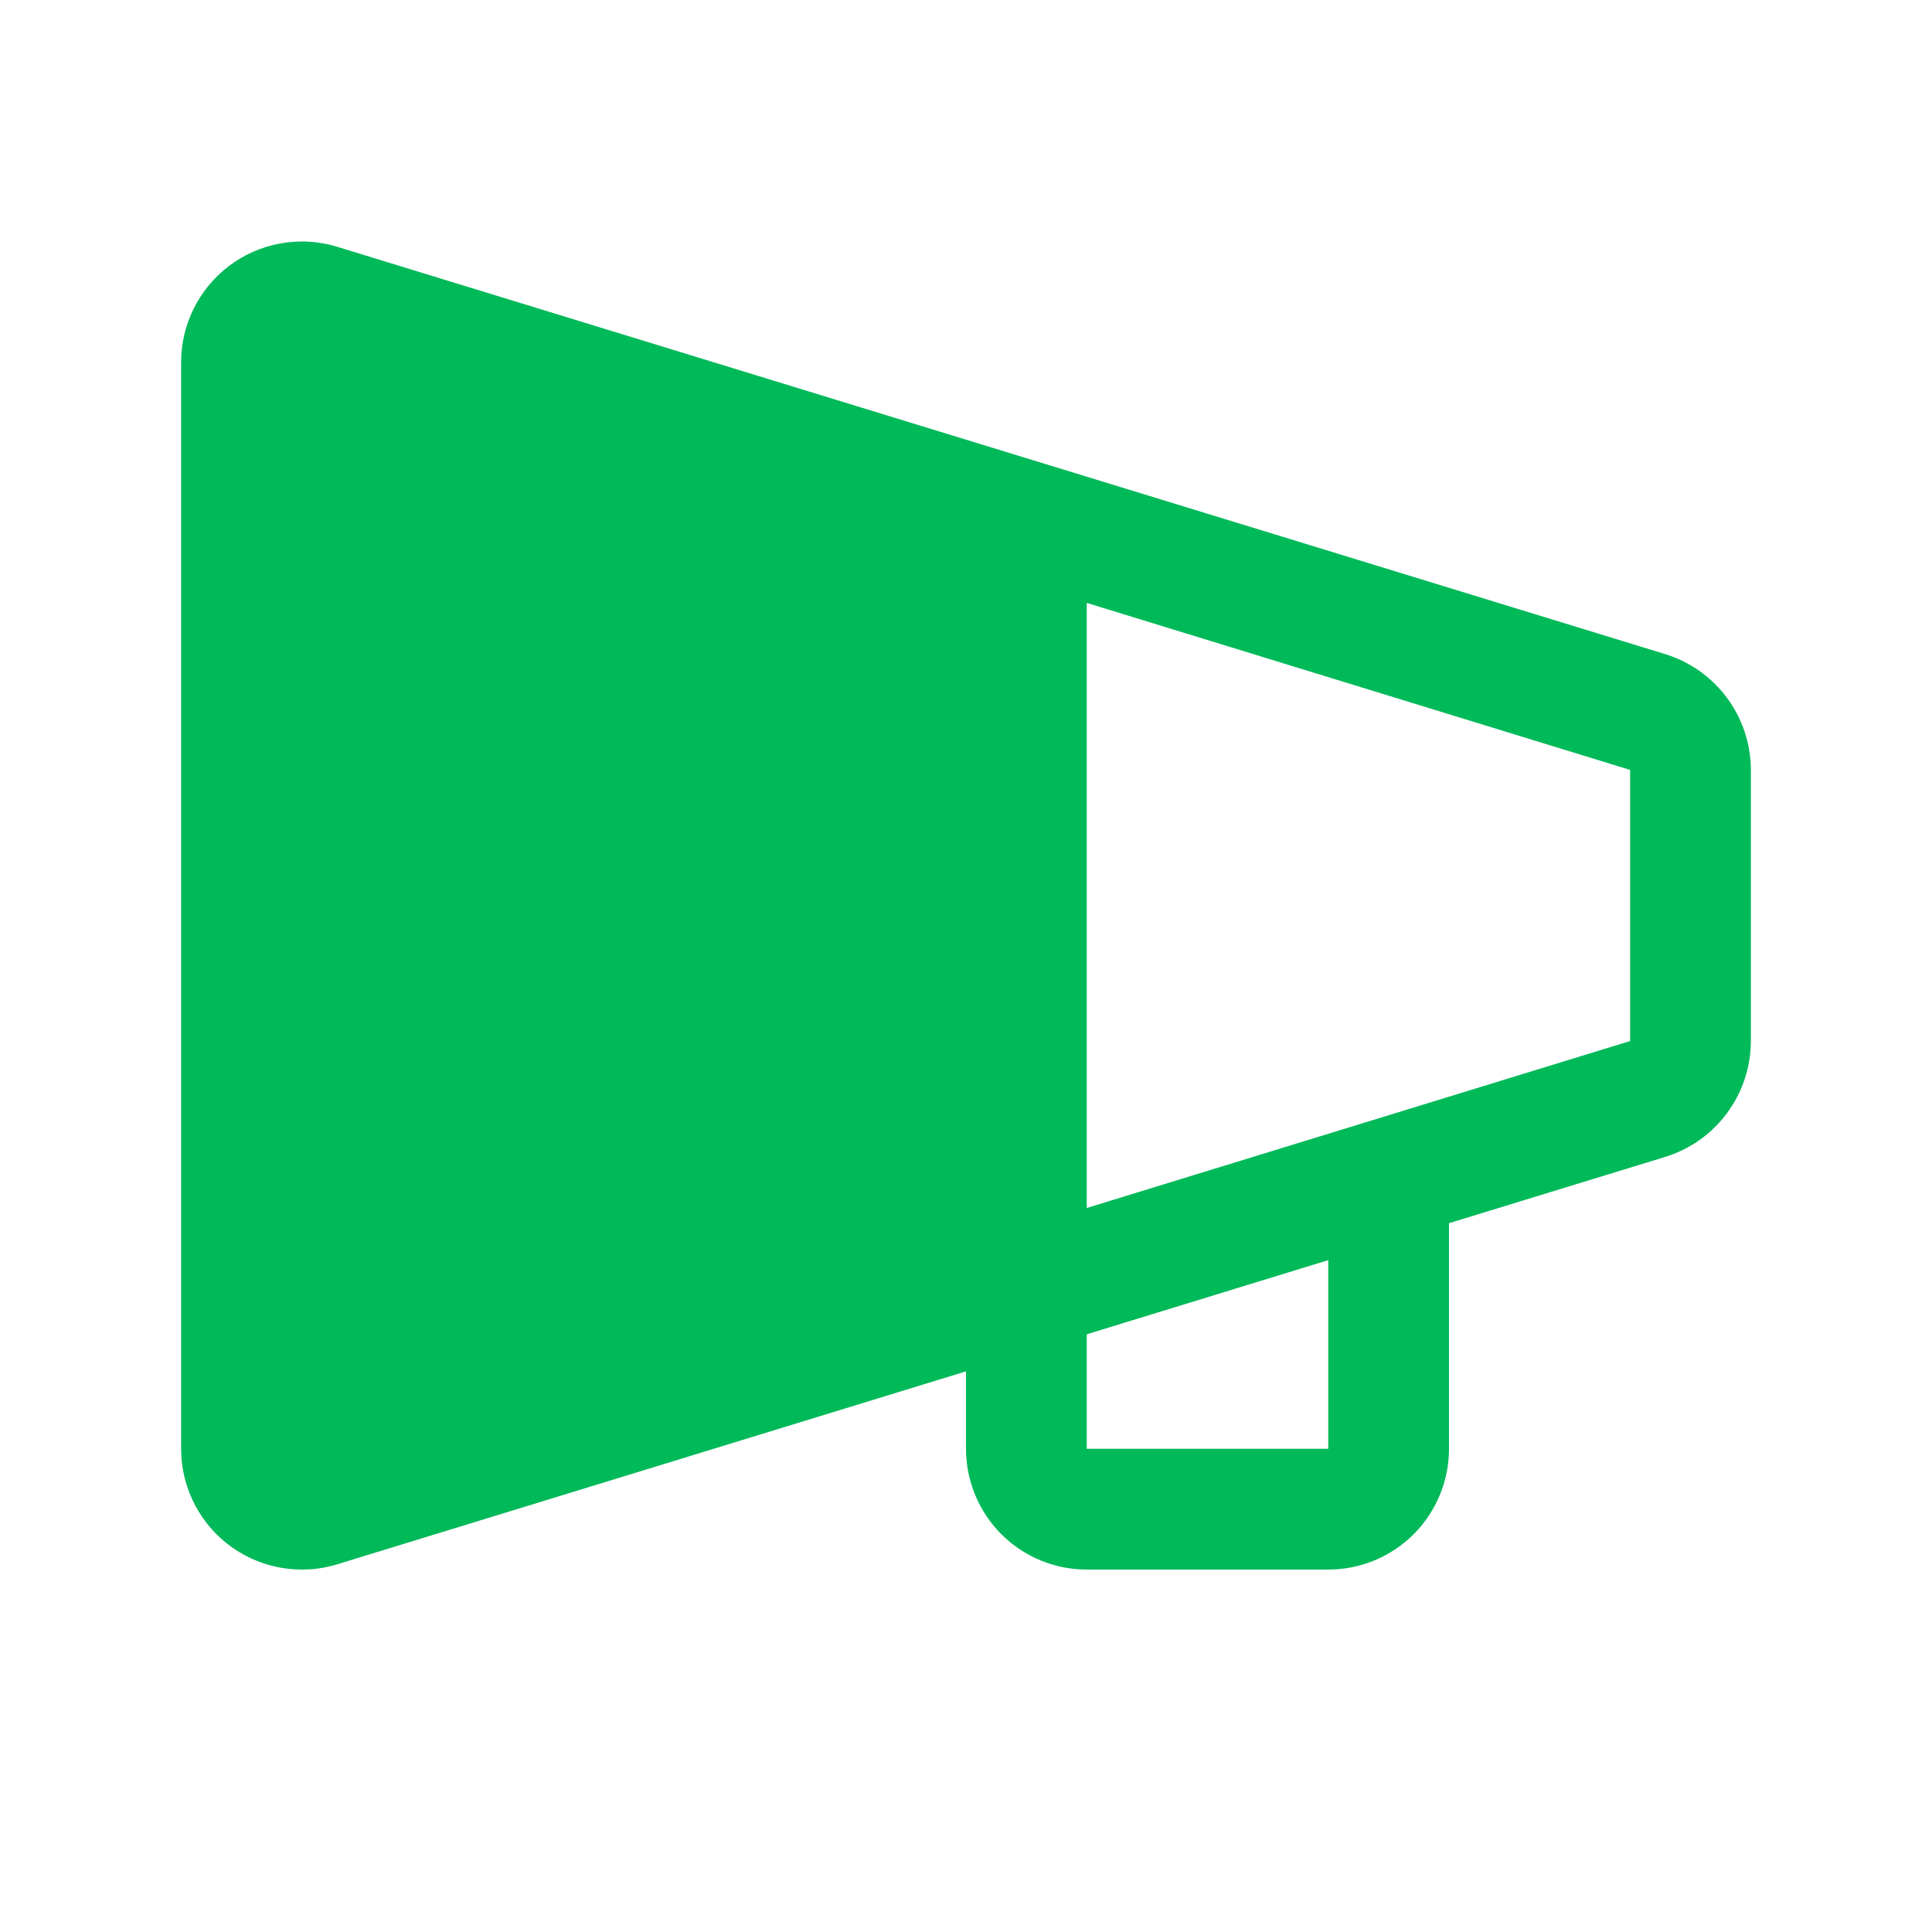 <svg width="32" height="32" viewBox="0 0 32 32" fill="none" xmlns="http://www.w3.org/2000/svg">
<path d="M27.567 10.83L5.56 4.08C5.262 3.993 4.948 3.977 4.643 4.032C4.338 4.088 4.049 4.213 3.801 4.399C3.553 4.585 3.351 4.827 3.212 5.104C3.073 5.381 3 5.687 3 5.997V23.997C3 24.528 3.211 25.037 3.586 25.412C3.961 25.787 4.47 25.997 5 25.997C5.191 25.998 5.382 25.97 5.565 25.916L16 22.714V23.997C16 24.528 16.211 25.037 16.586 25.412C16.961 25.787 17.47 25.997 18 25.997H22C22.53 25.997 23.039 25.787 23.414 25.412C23.789 25.037 24 24.528 24 23.997V20.26L27.567 19.166C27.98 19.042 28.343 18.789 28.6 18.443C28.858 18.098 28.998 17.679 29 17.247V12.748C28.998 12.317 28.858 11.898 28.6 11.553C28.342 11.207 27.98 10.954 27.567 10.83ZM22 23.997H18V22.1L22 20.872V23.997ZM27 17.247H26.986L18 20.008V9.986L26.986 12.748H27V17.247Z" fill="#00B959"/>
</svg>
